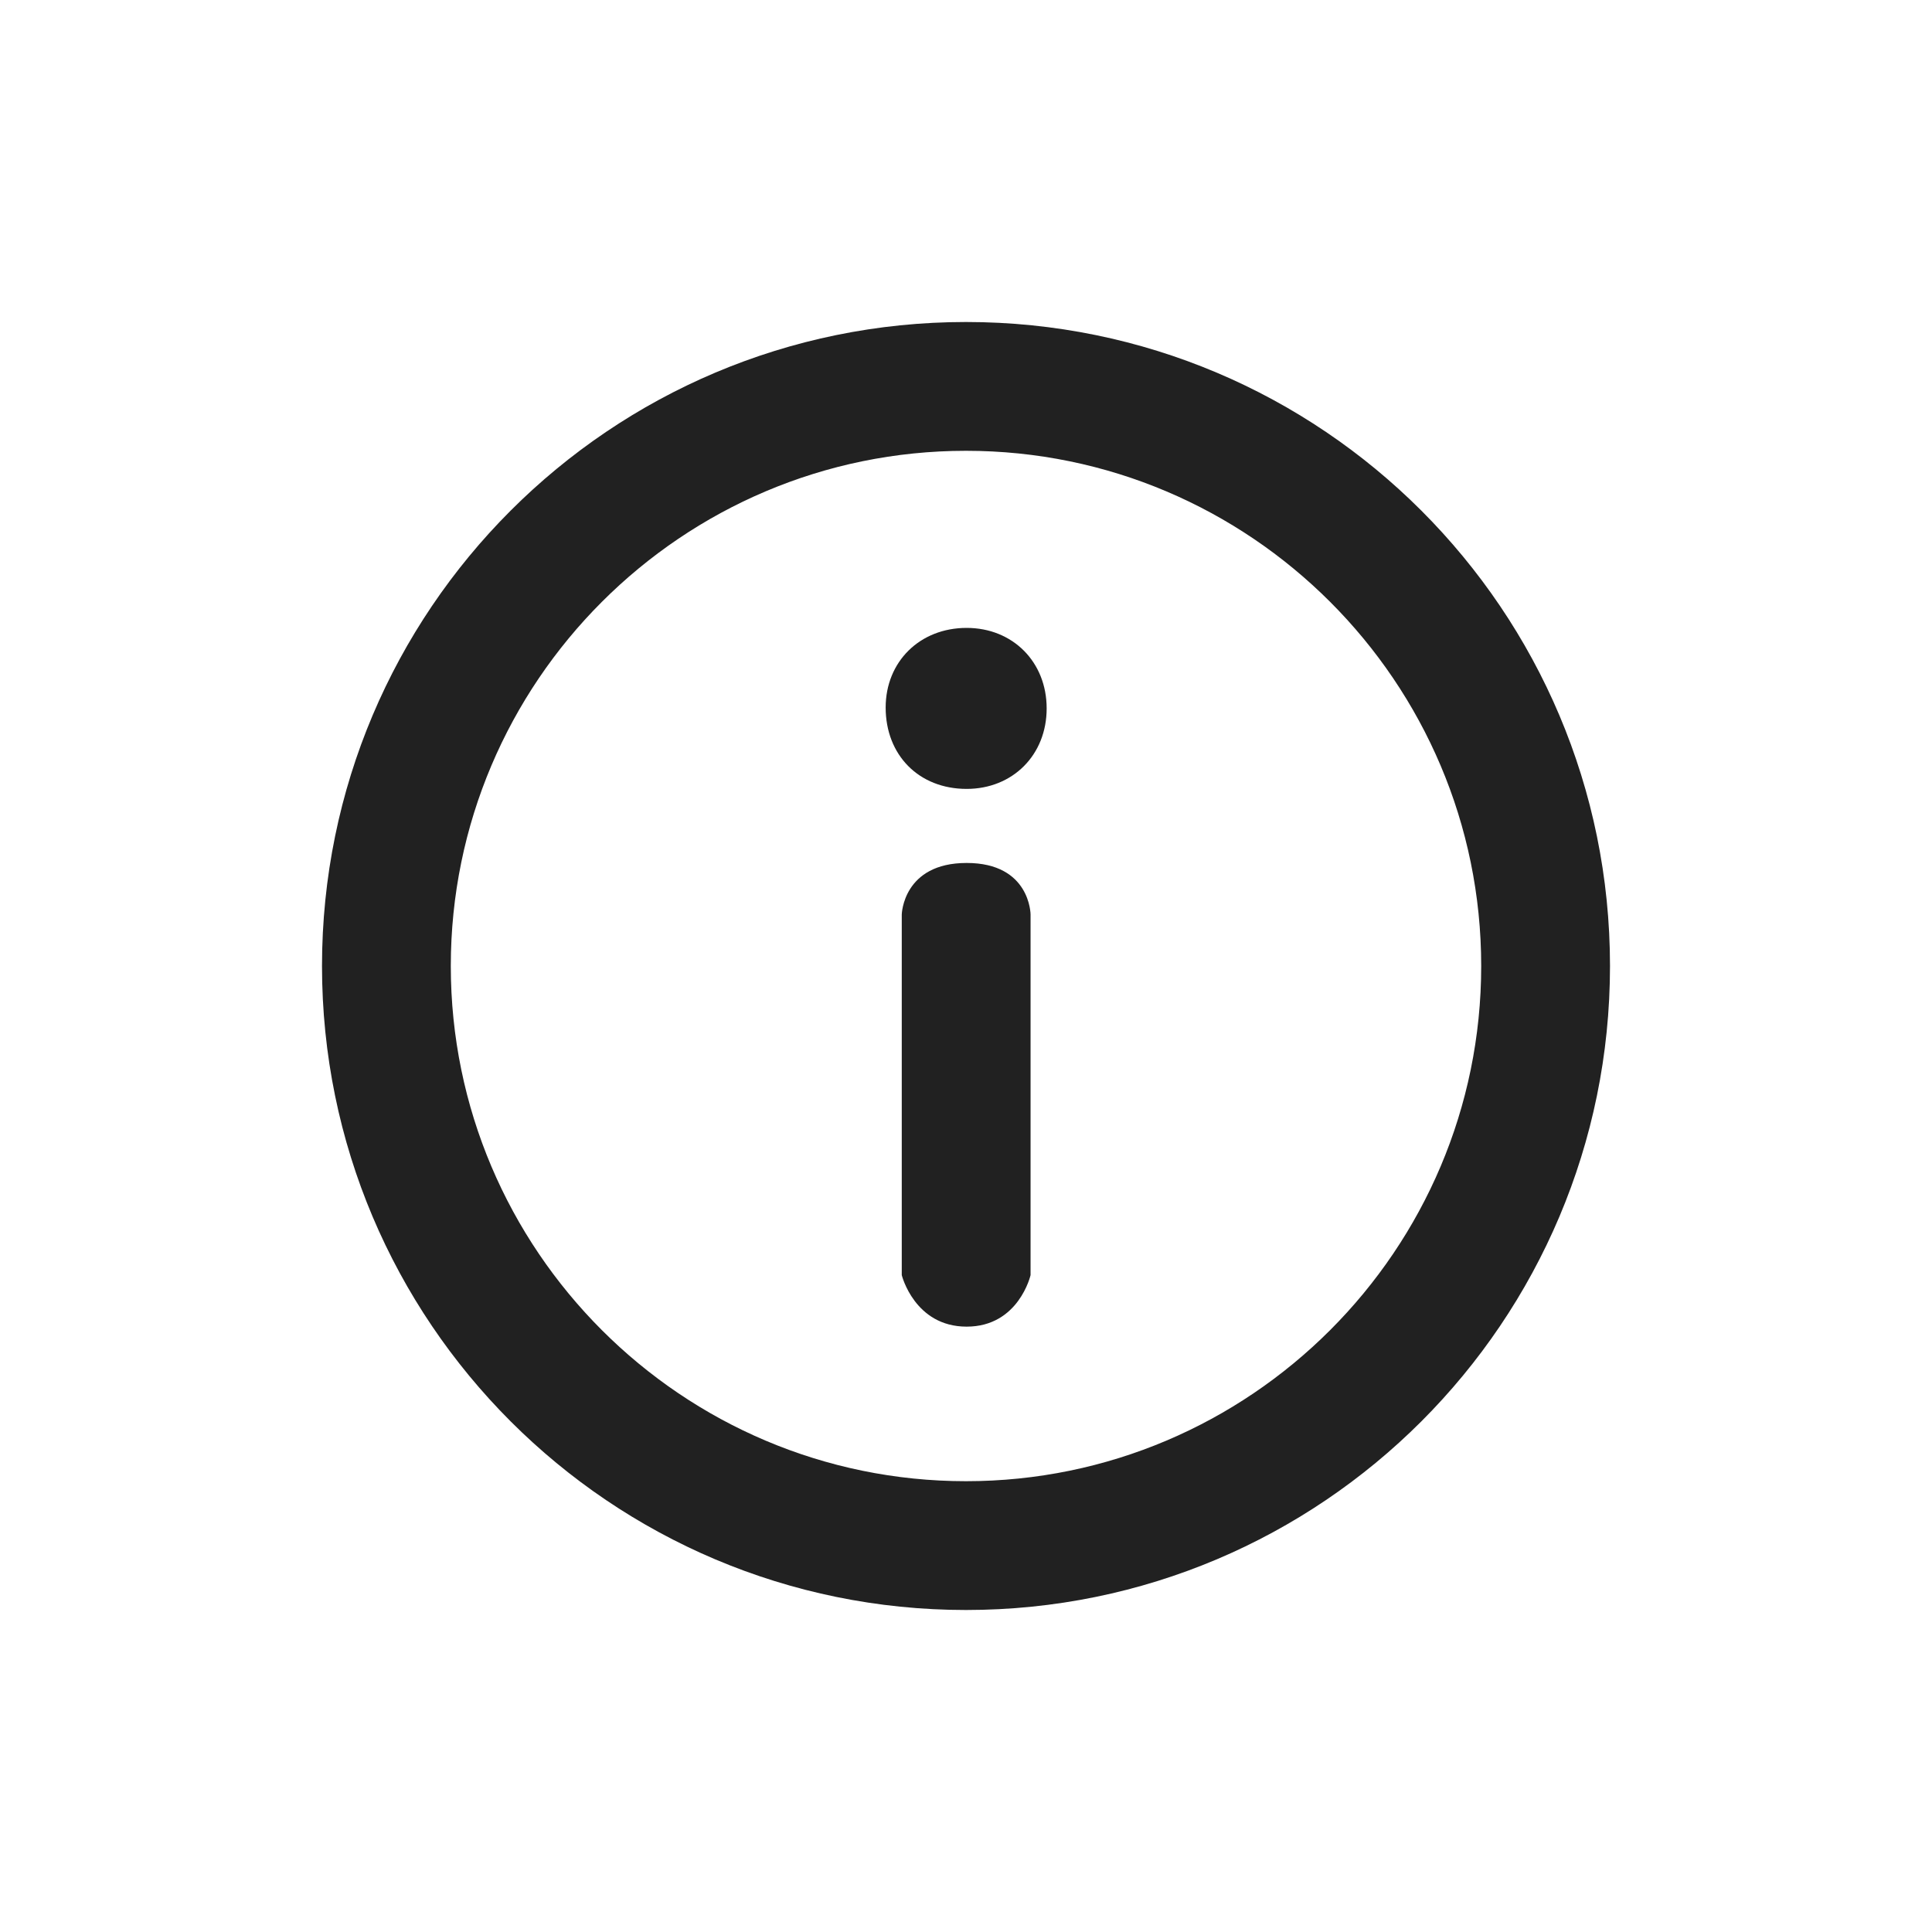 <svg width="24" height="24" viewBox="0 0 24 24" fill="none" xmlns="http://www.w3.org/2000/svg">
<path fill-rule="evenodd" clip-rule="evenodd" d="M12 4C7.582 4 4 7.582 4 12C4 16.418 7.582 20 12 20C16.418 20 20 16.418 20 12C20 7.582 16.418 4 12 4ZM12 18.4C8.471 18.4 5.6 15.529 5.6 12C5.6 8.471 8.471 5.6 12 5.6C15.529 5.6 18.4 8.471 18.4 12C18.4 15.529 15.529 18.4 12 18.4ZM13.002 8.8C13.002 9.38 12.579 9.8 12.008 9.8C11.414 9.8 11.002 9.38 11.002 8.789C11.002 8.221 11.425 7.8 12.008 7.8C12.579 7.8 13.002 8.221 13.002 8.8ZM11.202 11.36C11.202 11.36 11.216 10.72 12.008 10.72C12.8 10.72 12.802 11.36 12.802 11.36V15.84C12.802 15.84 12.656 16.48 12.008 16.48C11.36 16.48 11.202 15.84 11.202 15.84V11.36Z" fill="black" fill-opacity="0.87"/>
</svg>
